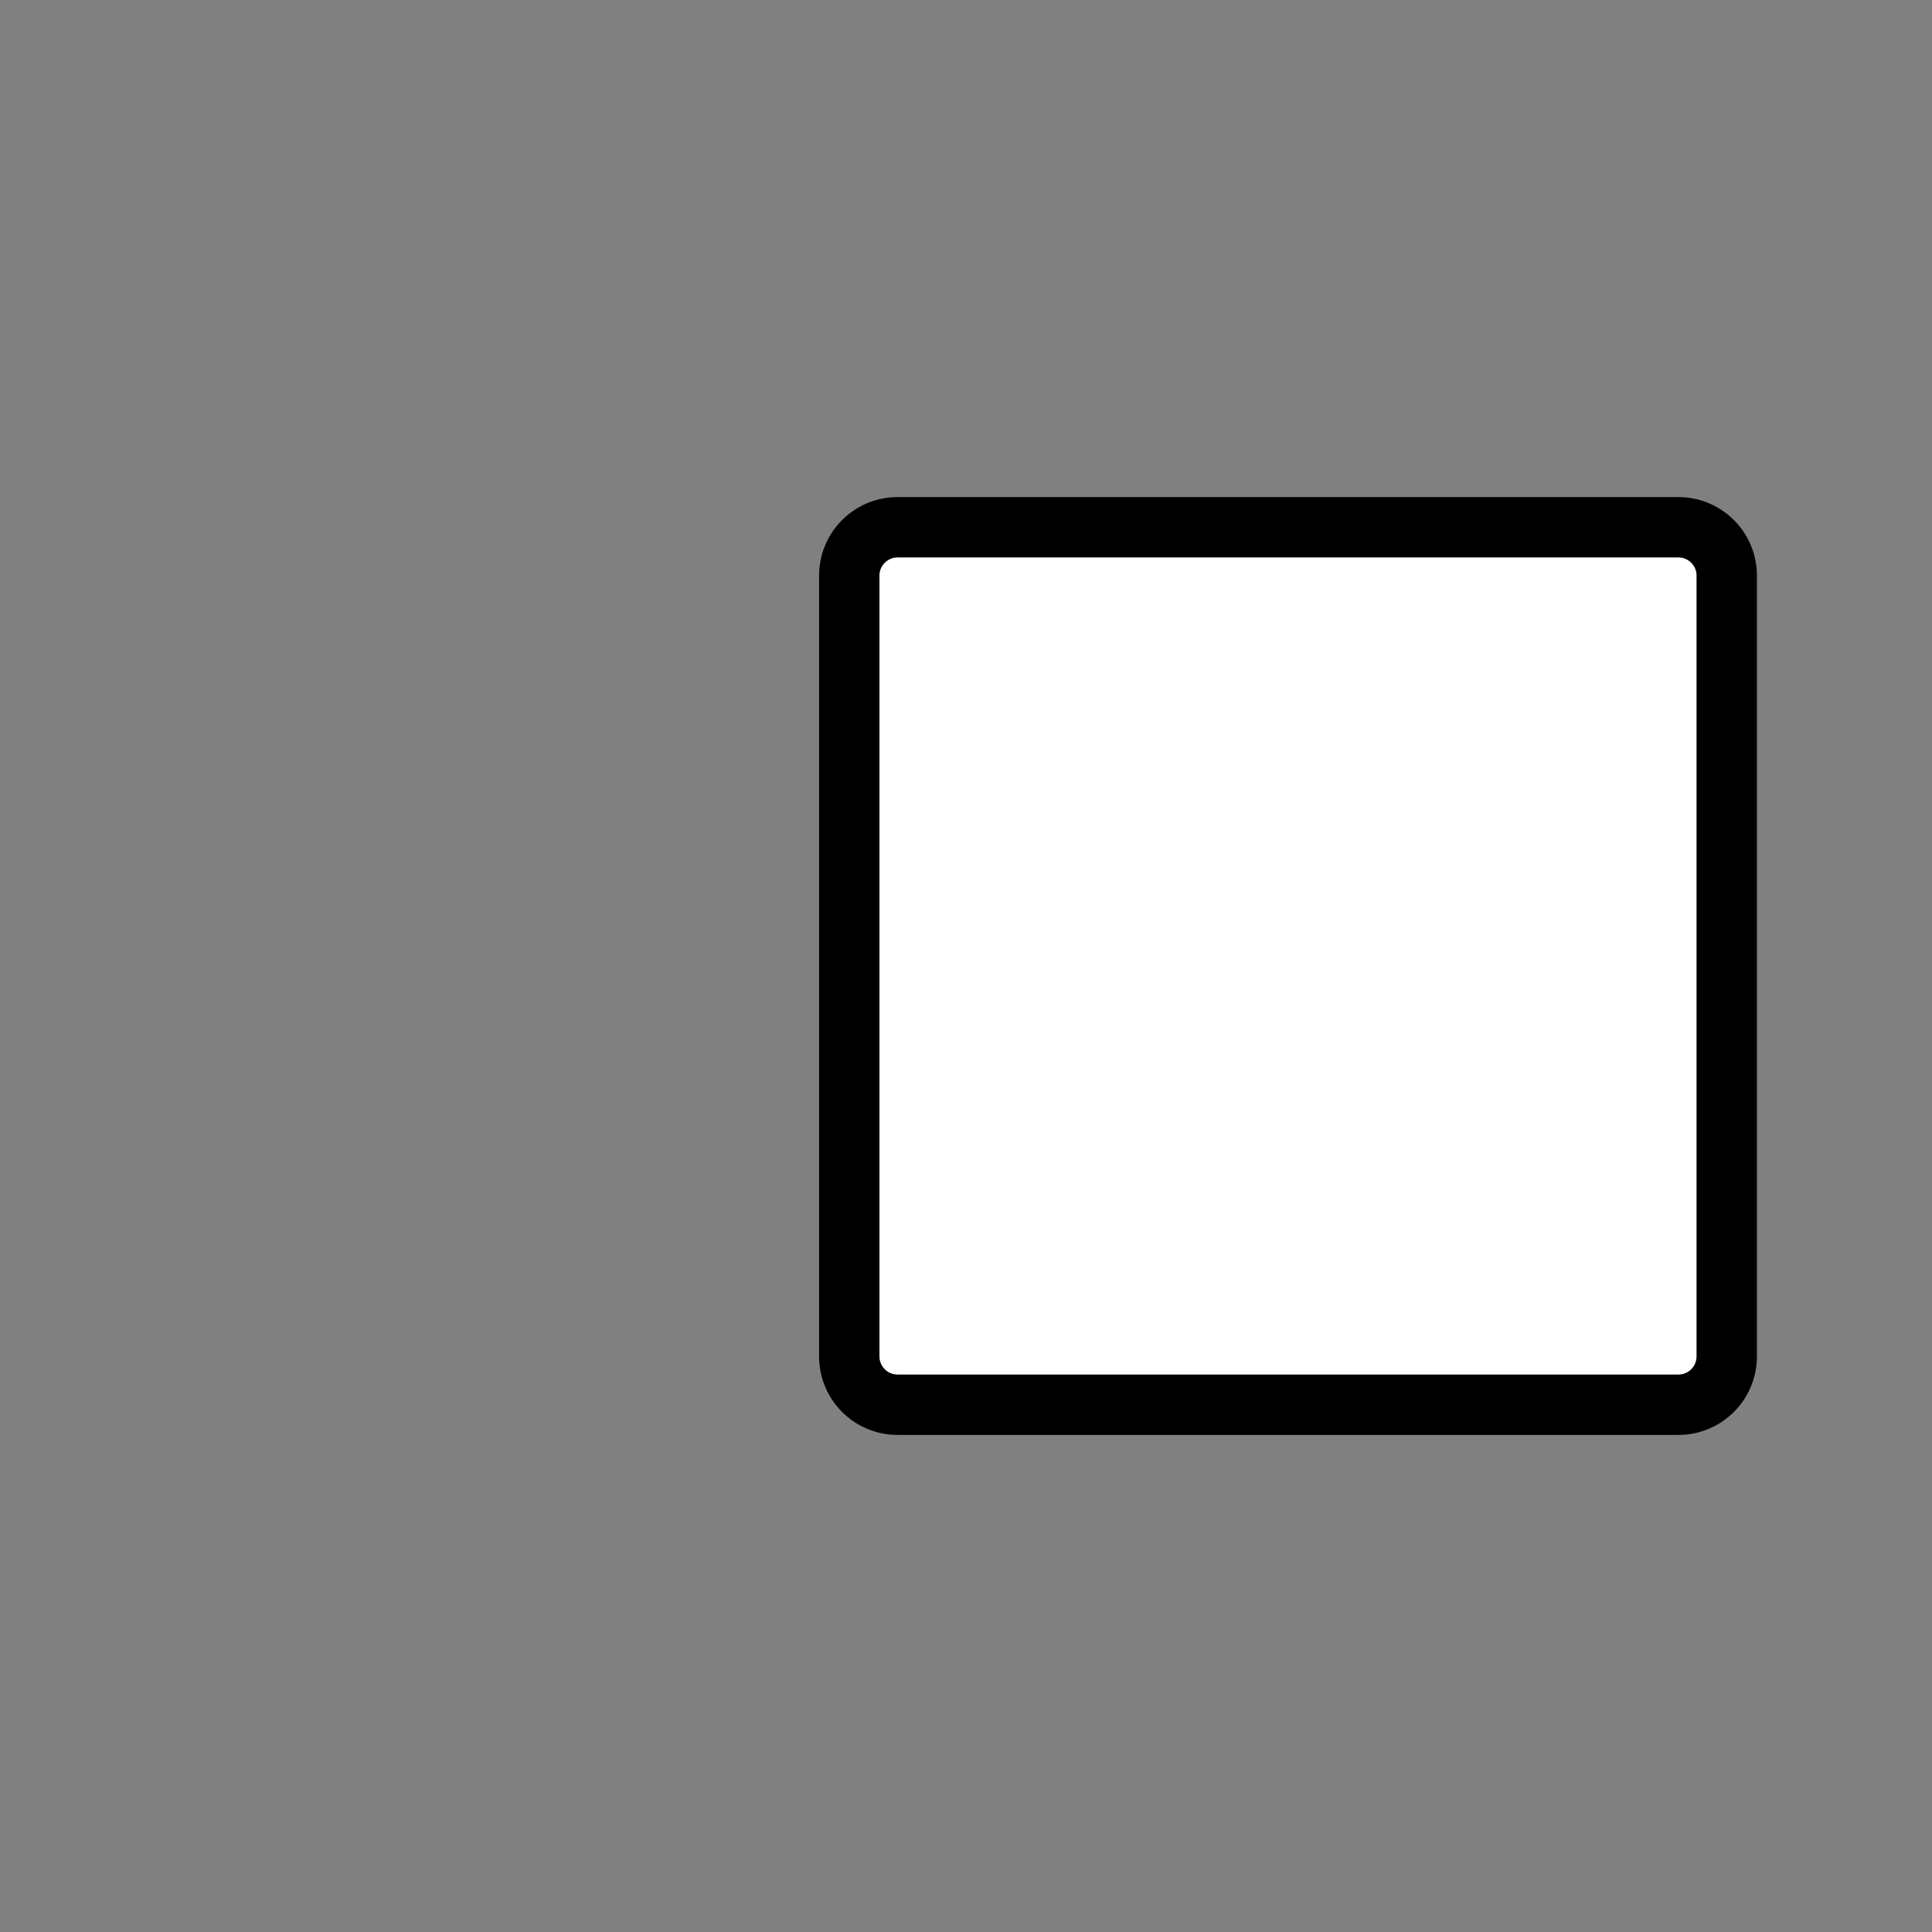 <svg xmlns="http://www.w3.org/2000/svg" viewBox="0 0 480 480">
  <rect x="0" y="0" width="480" height="480" fill="#808080" stroke="none"/>
  <path d="M417 349H223a12 12 0 0 1-12-12V143a12 12 0 0 1 12-12h194a12 12 0 0 1 12 12v194a12 12 0 0 1-12 12z" fill="#fff" stroke="#000" stroke-width="15" stroke-miterlimit="10"/>
</svg>